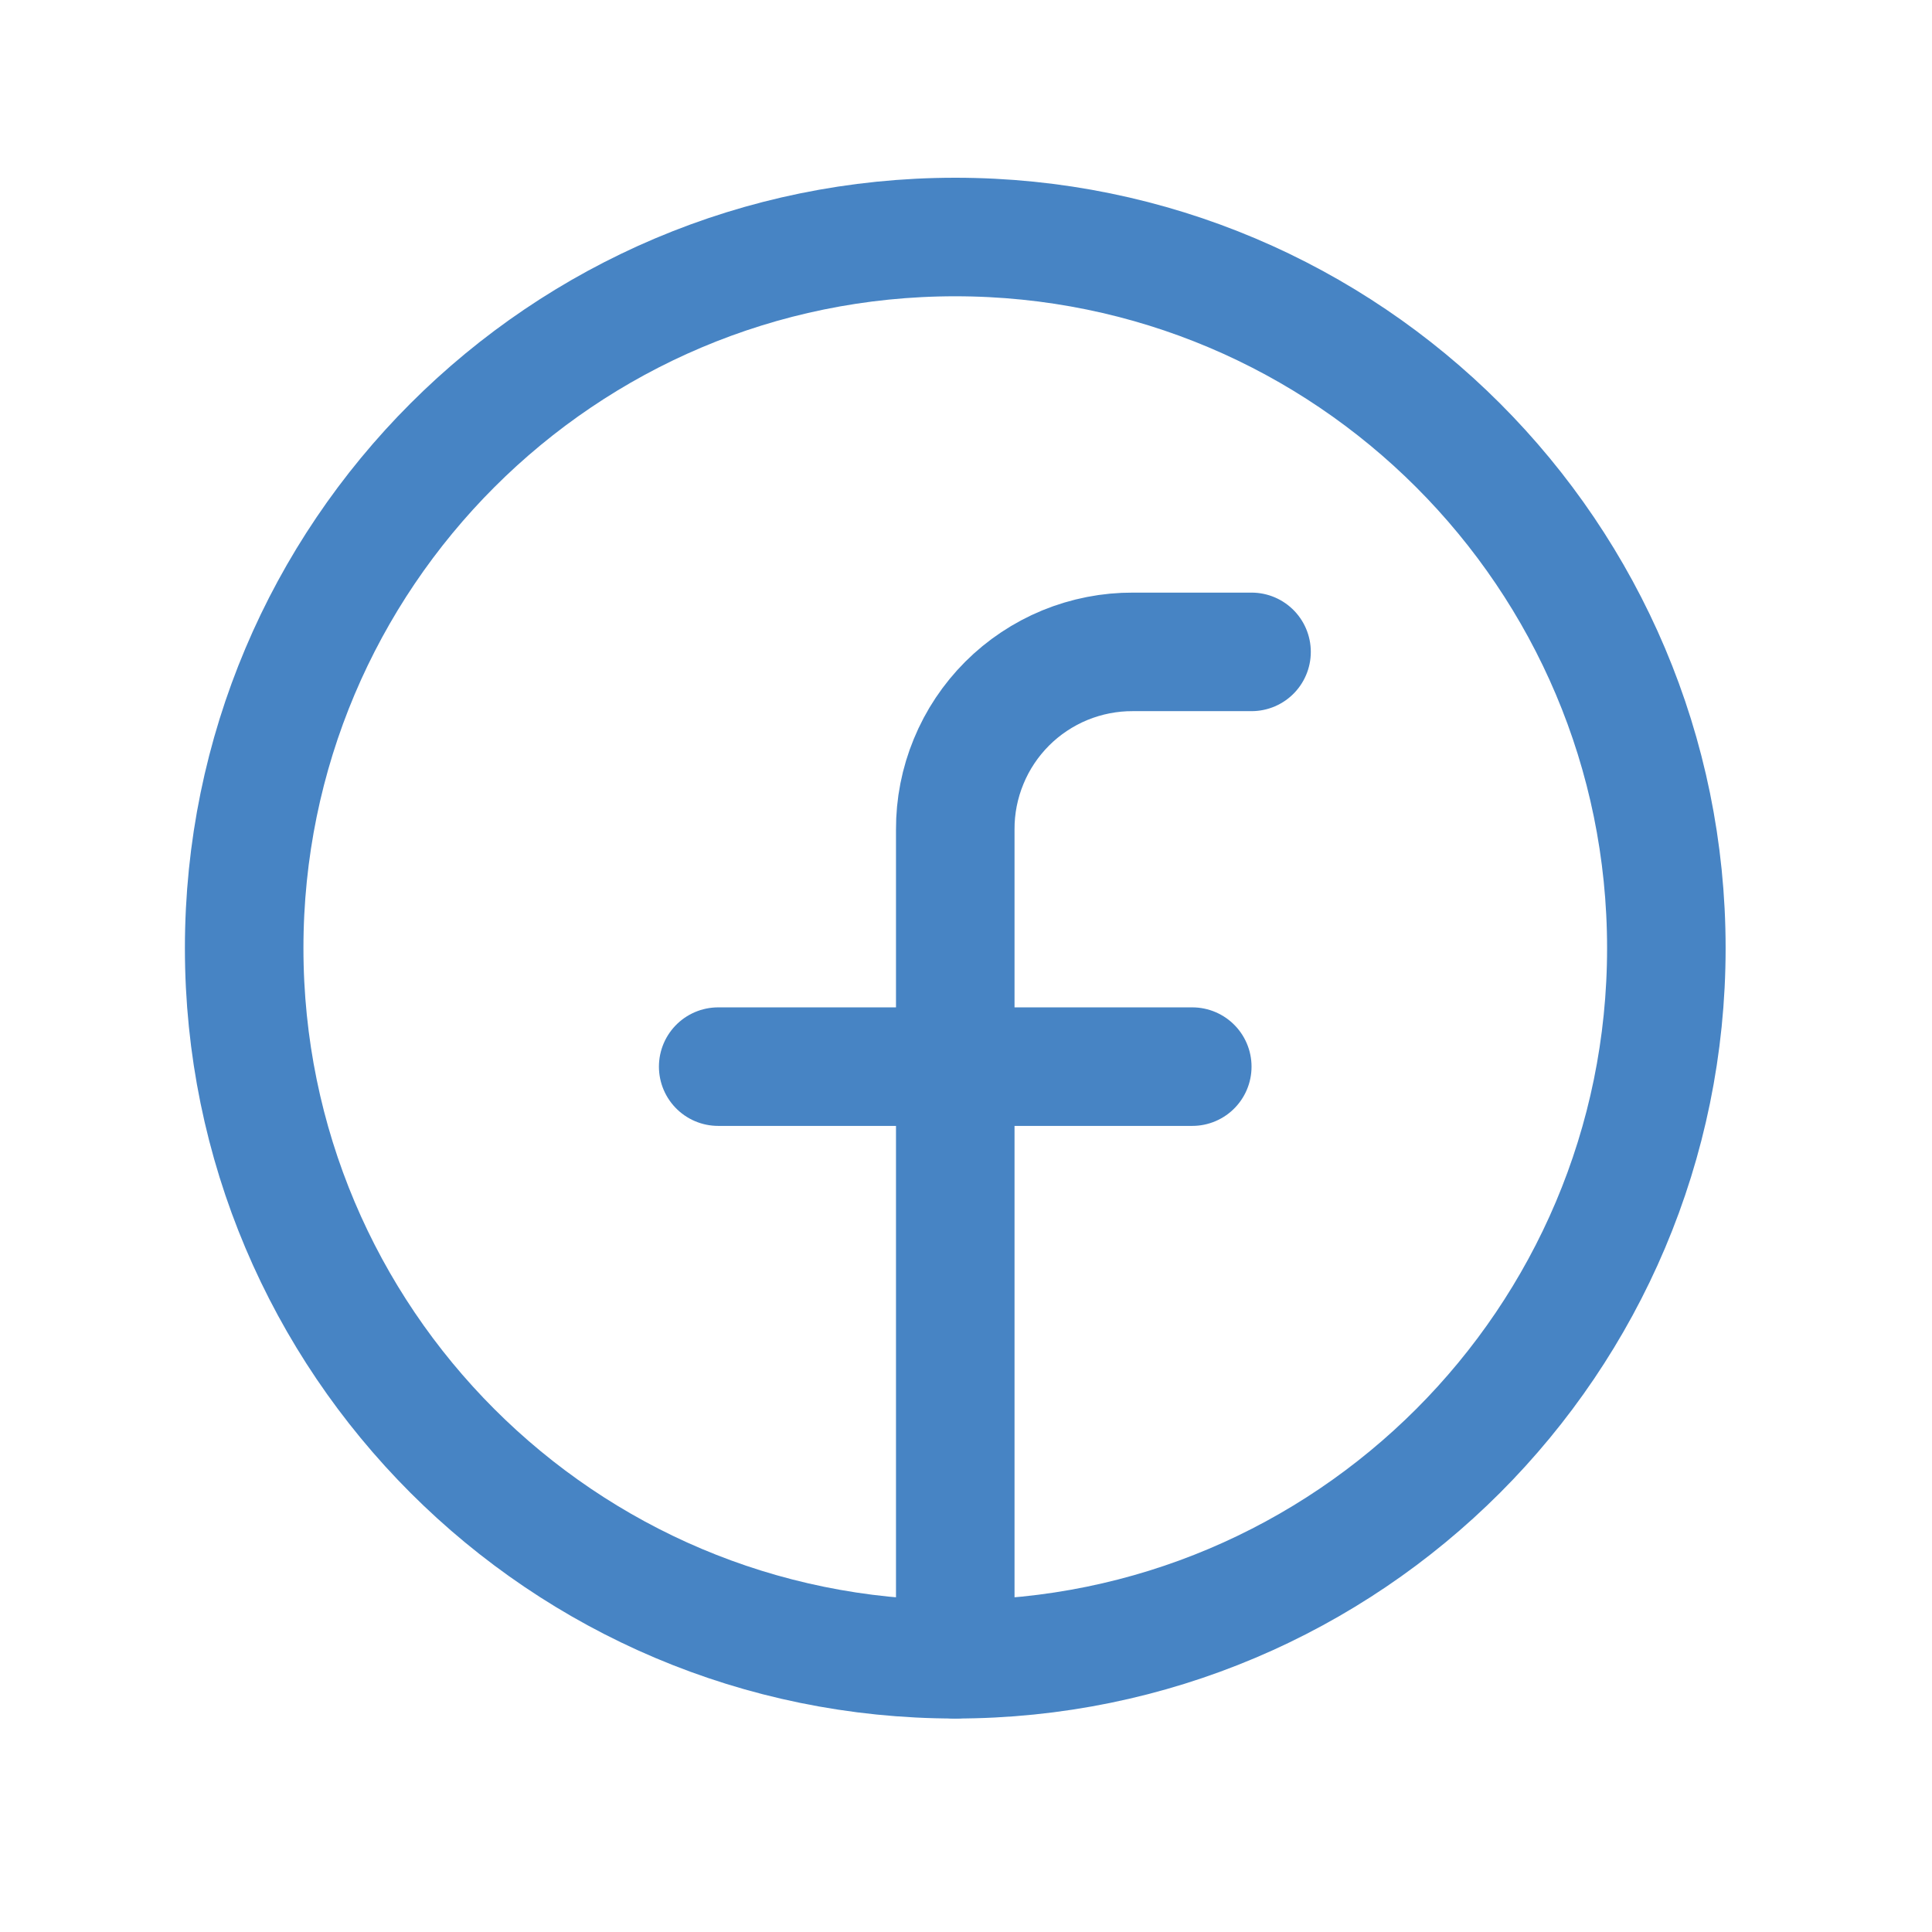 <svg width="34" height="34" viewBox="0 0 34 34" fill="none" xmlns="http://www.w3.org/2000/svg">
<path d="M16.811 29.2C23.722 29.2 29.325 23.597 29.325 16.686C29.325 9.774 23.722 4.171 16.811 4.171C9.899 4.171 4.297 9.774 4.297 16.686C4.297 23.597 9.899 29.2 16.811 29.2Z" stroke="#4784C4" stroke-width="2.086" stroke-linecap="round" stroke-linejoin="round"/>
<path d="M22.025 11.472H19.939C19.528 11.47 19.121 11.55 18.74 11.706C18.36 11.863 18.014 12.093 17.723 12.384C17.433 12.675 17.202 13.02 17.046 13.401C16.889 13.781 16.809 14.189 16.811 14.6L16.811 29.2" stroke="#4784C4" stroke-width="2.086" stroke-linecap="round" stroke-linejoin="round"/>
<path d="M12.639 18.771H20.982" stroke="#4784C4" stroke-width="2.086" stroke-linecap="round" stroke-linejoin="round"/>
</svg>
